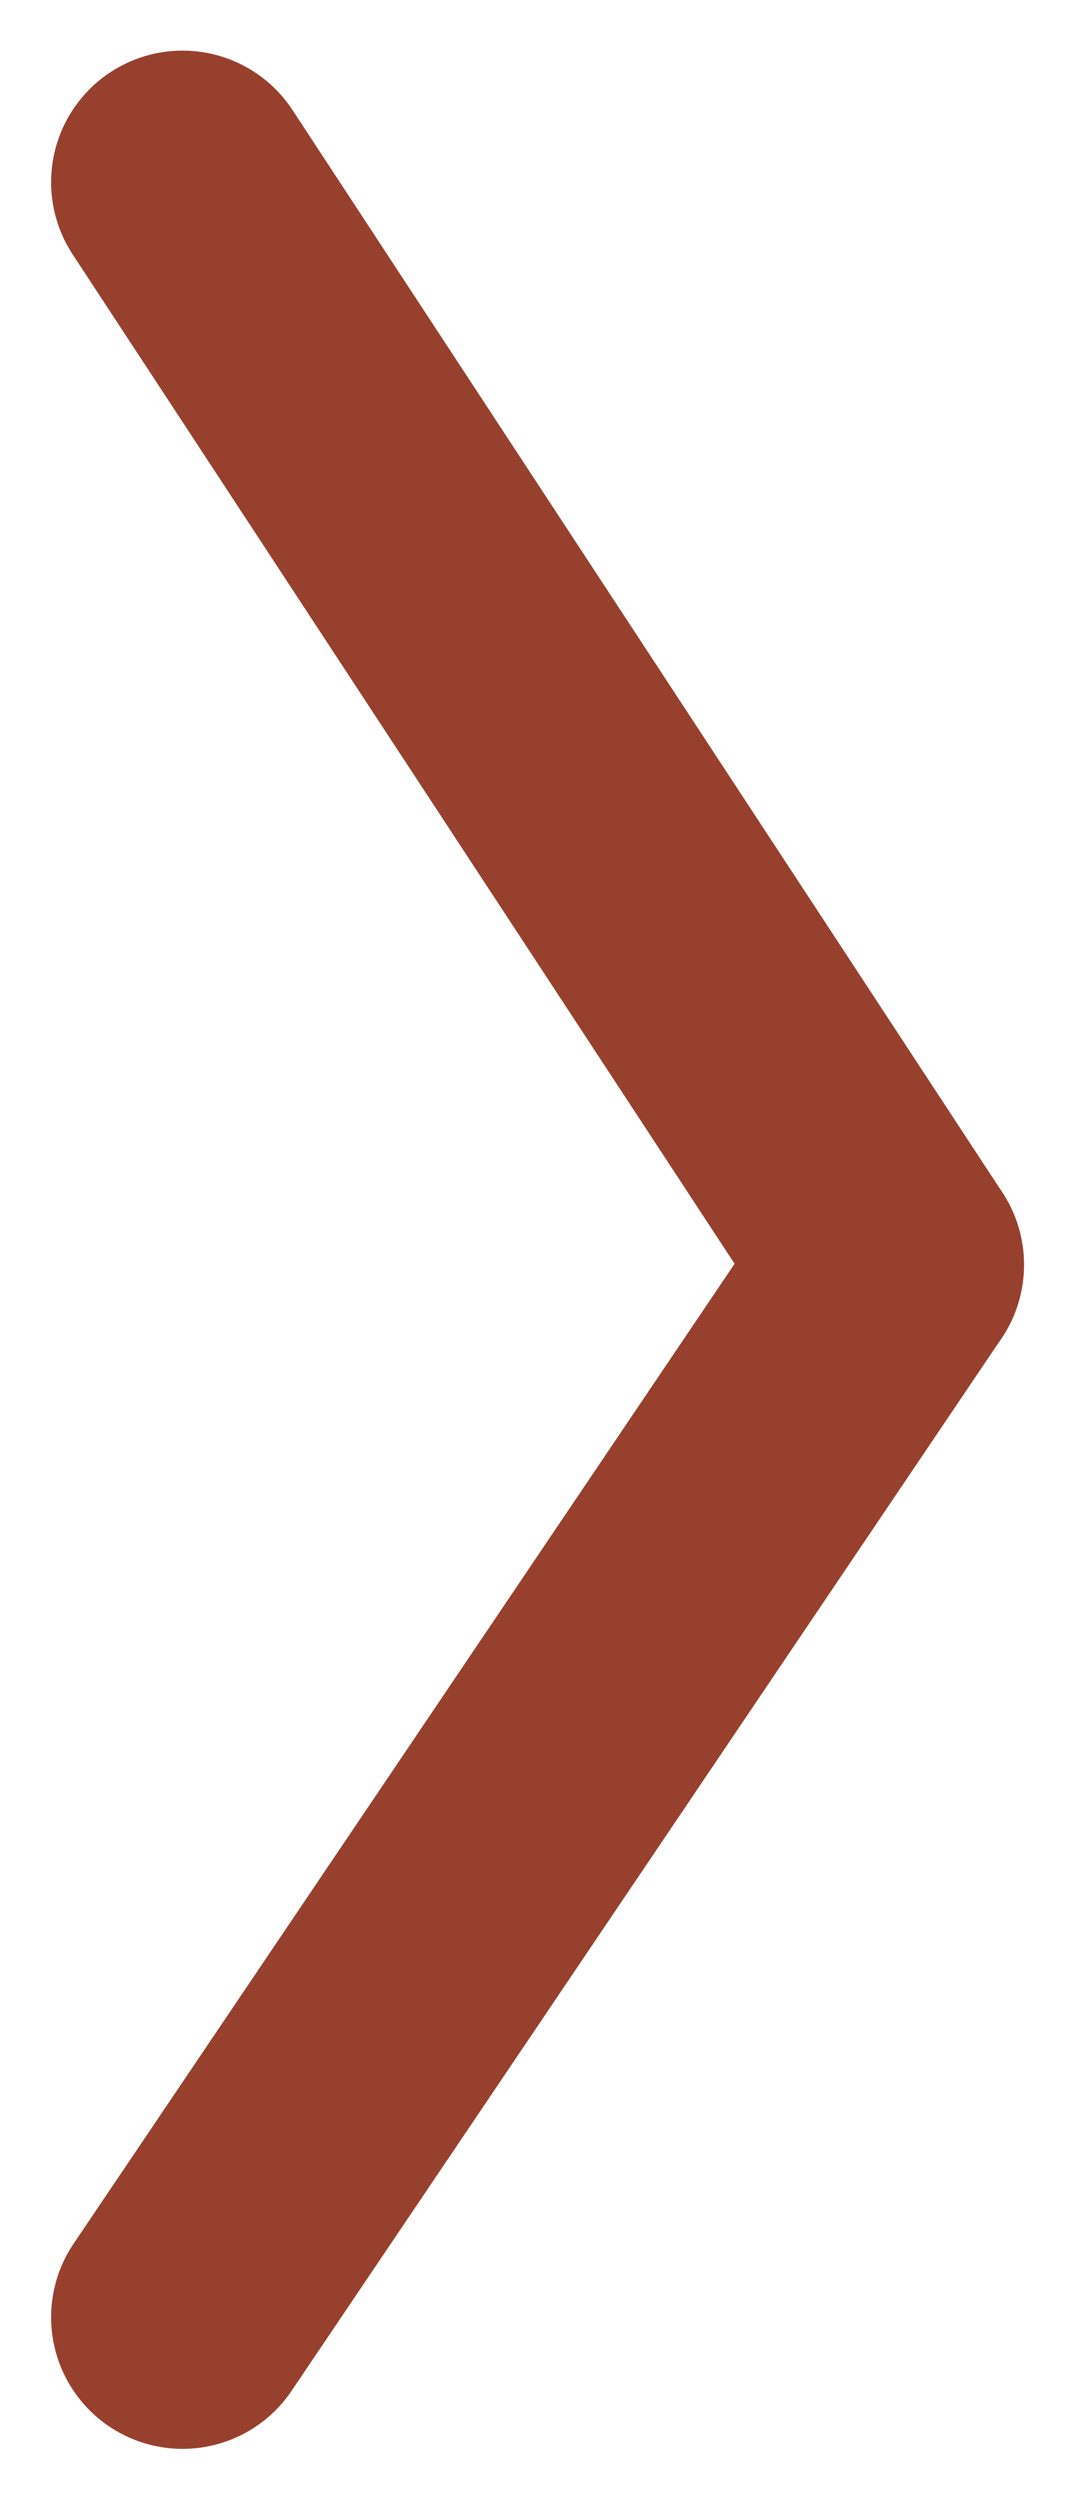<svg xmlns="http://www.w3.org/2000/svg" width="12.265" height="28.498" viewBox="0 0 12.265 28.498">
  <g id="Group_183" data-name="Group 183" transform="translate(2.083 2.077)">
    <line id="Line_19" data-name="Line 19" x2="8.1" y2="12.341" fill="none" stroke="#98402e" stroke-linecap="round" stroke-width="3"/>
    <line id="Line_20" data-name="Line 20" y1="11.998" x2="8.1" transform="translate(0 12.341)" fill="none" stroke="#98402e" stroke-linecap="round" stroke-width="3"/>
  </g>
</svg>
